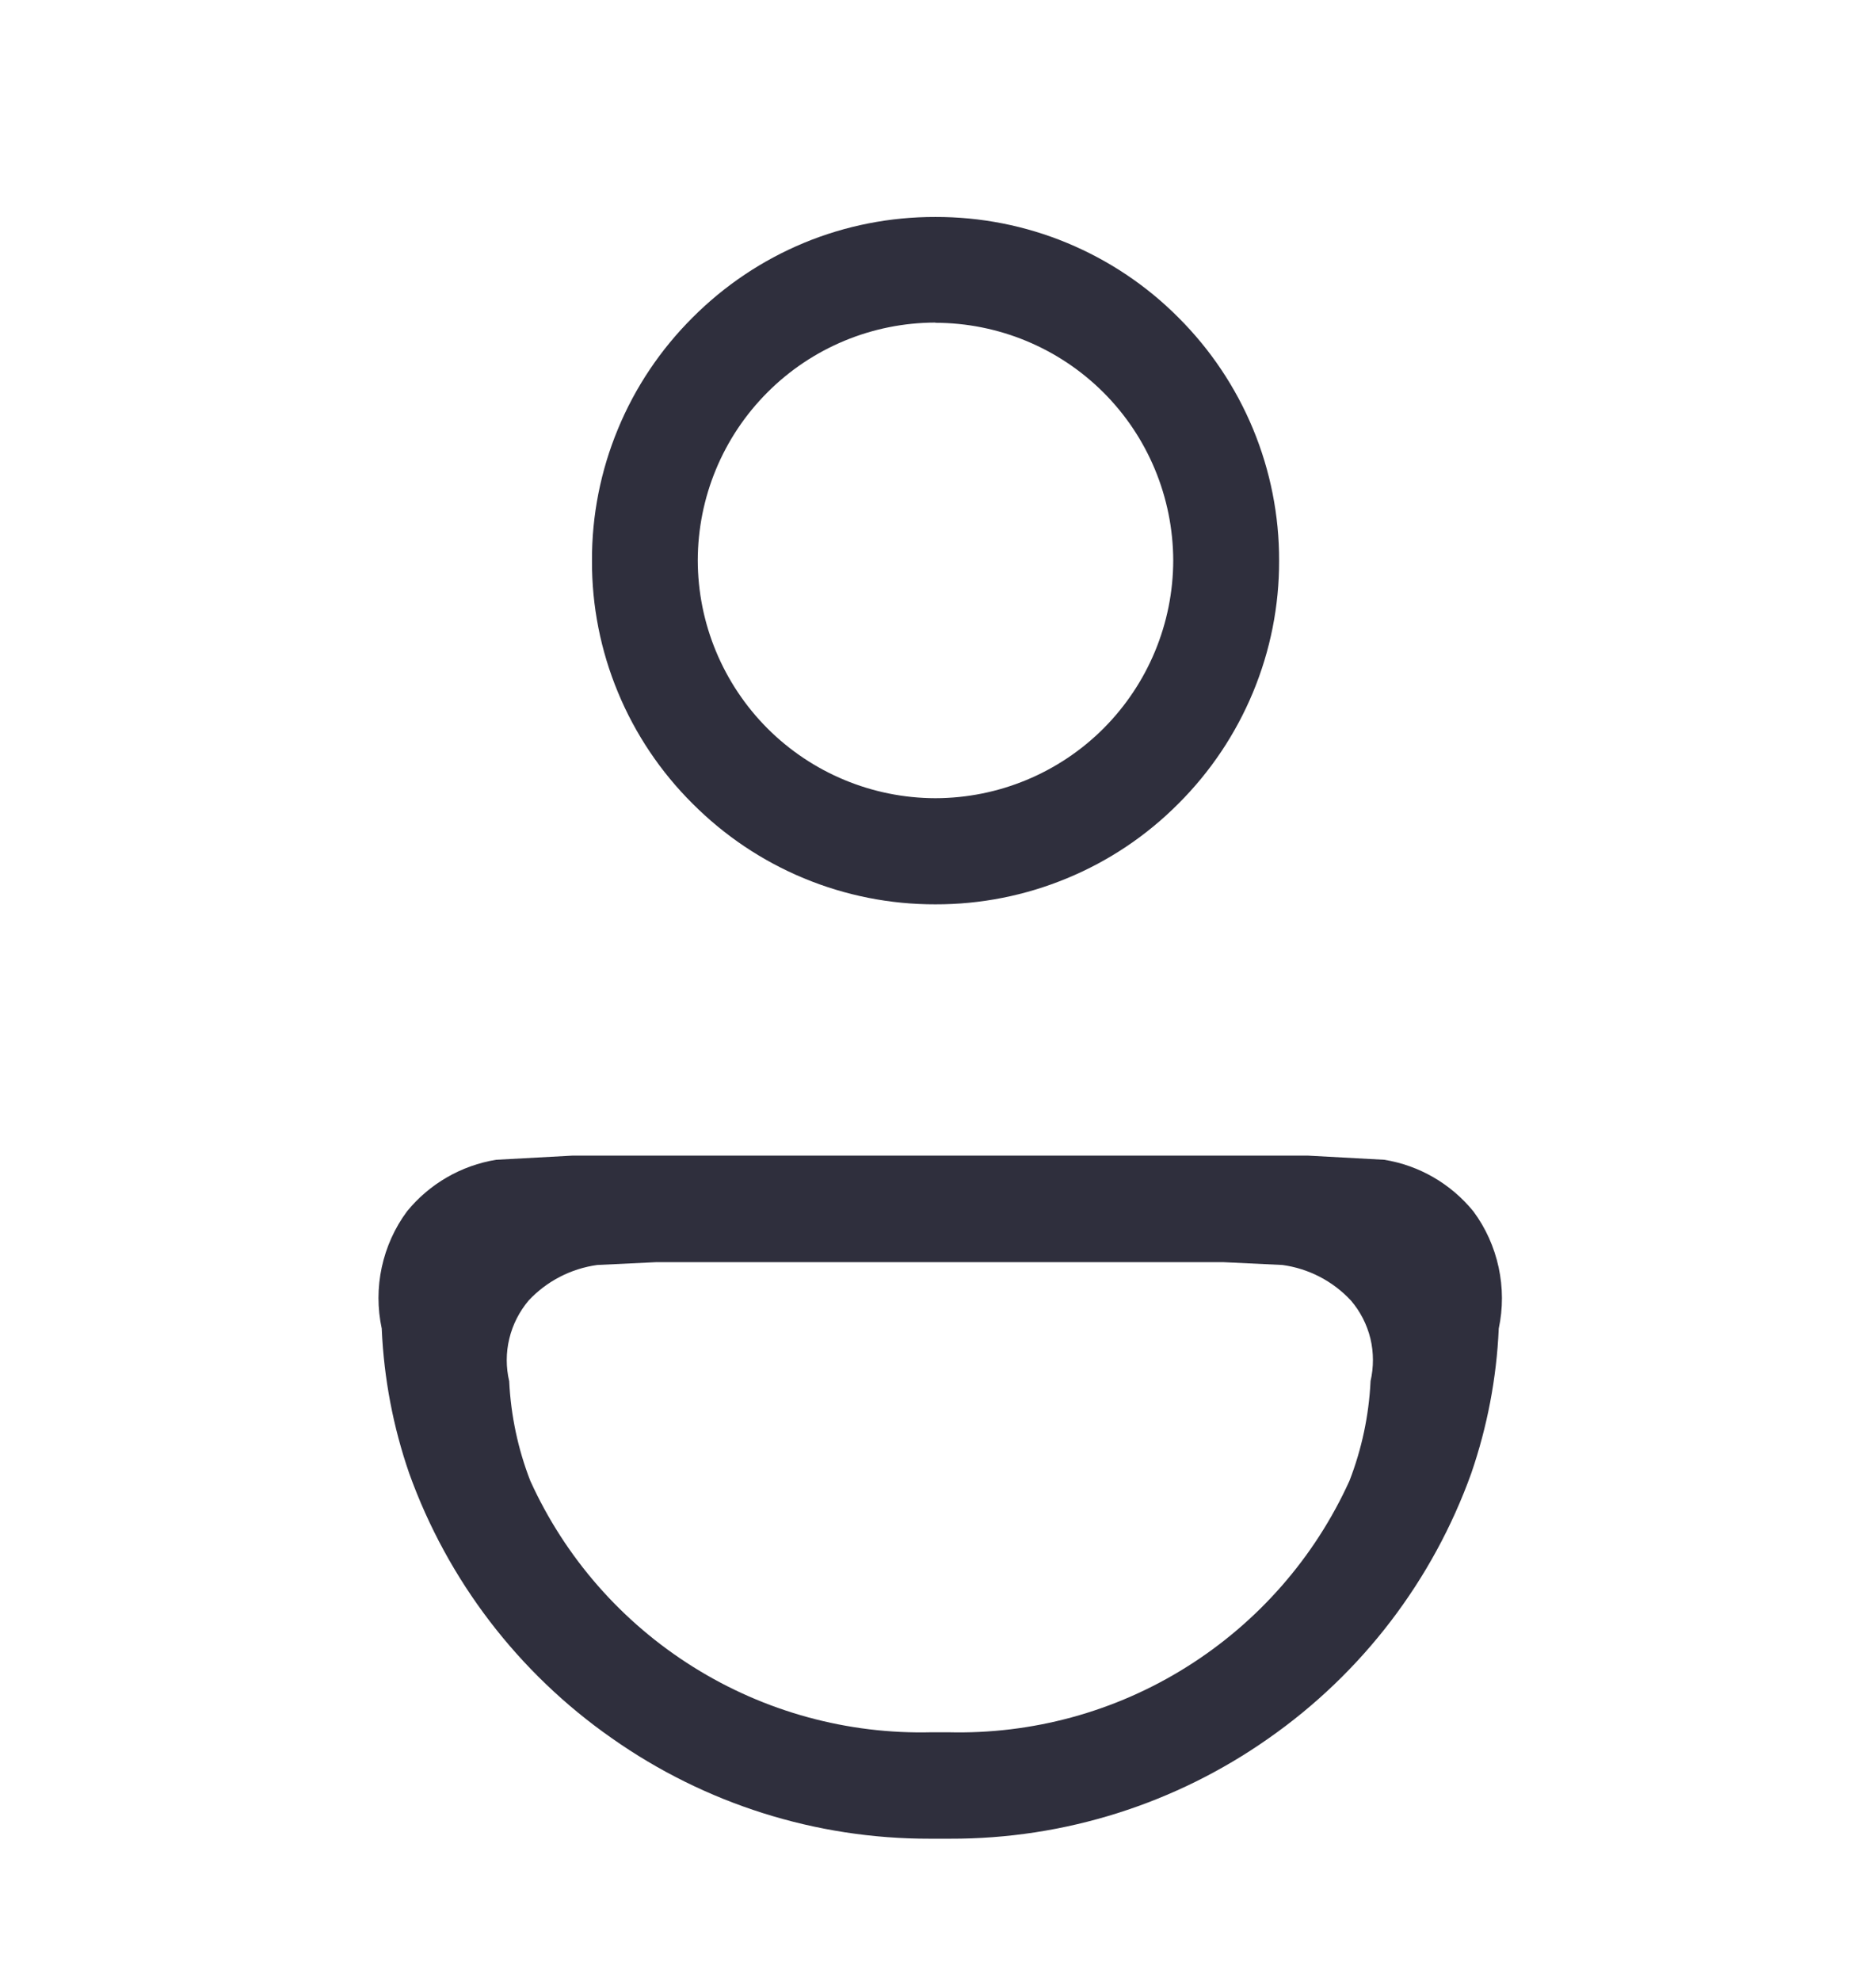 <svg width="18" height="19" viewBox="0 0 18 19" fill="none" xmlns="http://www.w3.org/2000/svg">
    <g clip-path="url(#clip0_898_38572)">
        <path d="M9.117 17.636H8.92C7.828 17.638 6.763 17.301 5.87 16.672C4.975 16.047 4.295 15.159 3.926 14.131C3.772 13.686 3.684 13.221 3.663 12.751V12.744C3.621 12.55 3.621 12.349 3.663 12.155C3.705 11.961 3.787 11.778 3.905 11.619C4.12 11.355 4.424 11.179 4.76 11.124L5.496 11.084H12.546L13.282 11.124C13.618 11.178 13.922 11.355 14.137 11.619C14.255 11.778 14.337 11.961 14.379 12.155C14.421 12.349 14.422 12.55 14.38 12.744V12.75C14.359 13.22 14.27 13.685 14.117 14.13C13.748 15.158 13.069 16.046 12.174 16.672C11.279 17.302 10.211 17.639 9.117 17.636V17.636ZM6.298 12.106L5.731 12.133C5.478 12.168 5.246 12.288 5.072 12.474C4.983 12.58 4.919 12.705 4.887 12.839C4.854 12.974 4.854 13.114 4.886 13.249V13.253C4.902 13.578 4.97 13.899 5.088 14.203C5.422 14.939 5.966 15.56 6.652 15.989C7.337 16.418 8.133 16.636 8.942 16.615H9.095C9.903 16.636 10.7 16.419 11.385 15.989C12.07 15.56 12.614 14.939 12.948 14.203C13.066 13.899 13.134 13.578 13.15 13.253V13.248C13.181 13.114 13.181 12.973 13.149 12.839C13.116 12.704 13.052 12.579 12.962 12.474C12.789 12.288 12.556 12.167 12.304 12.133L11.736 12.106H6.298ZM8.975 8.674C8.542 8.675 8.113 8.59 7.713 8.424C7.313 8.258 6.951 8.015 6.645 7.708C6.338 7.403 6.094 7.039 5.929 6.64C5.763 6.24 5.678 5.811 5.68 5.378C5.678 4.945 5.763 4.515 5.929 4.115C6.094 3.715 6.338 3.352 6.645 3.046C6.951 2.739 7.313 2.496 7.713 2.33C8.113 2.164 8.543 2.08 8.975 2.081C9.409 2.08 9.838 2.164 10.238 2.33C10.638 2.496 11.002 2.739 11.307 3.046C11.614 3.352 11.857 3.715 12.023 4.115C12.189 4.516 12.274 4.945 12.273 5.378C12.274 5.811 12.189 6.239 12.023 6.639C11.857 7.039 11.614 7.402 11.307 7.708C11.002 8.015 10.638 8.259 10.238 8.424C9.838 8.59 9.409 8.675 8.975 8.674ZM8.975 3.094C8.371 3.095 7.791 3.335 7.364 3.763C6.936 4.191 6.696 4.77 6.695 5.375C6.696 5.98 6.937 6.559 7.364 6.987C7.791 7.414 8.371 7.655 8.975 7.656C9.58 7.655 10.16 7.415 10.588 6.987C11.015 6.559 11.256 5.98 11.257 5.375C11.255 4.771 11.015 4.191 10.587 3.764C10.159 3.337 9.58 3.097 8.975 3.096V3.094Z" fill="#2F2F3D" />
    </g>
    <defs>
        <clipPath id="clip0_898_38572">
            <rect width="18" height="18" fill="white" transform="translate(0 0.859)" />
        </clipPath>
    </defs>
</svg>
    